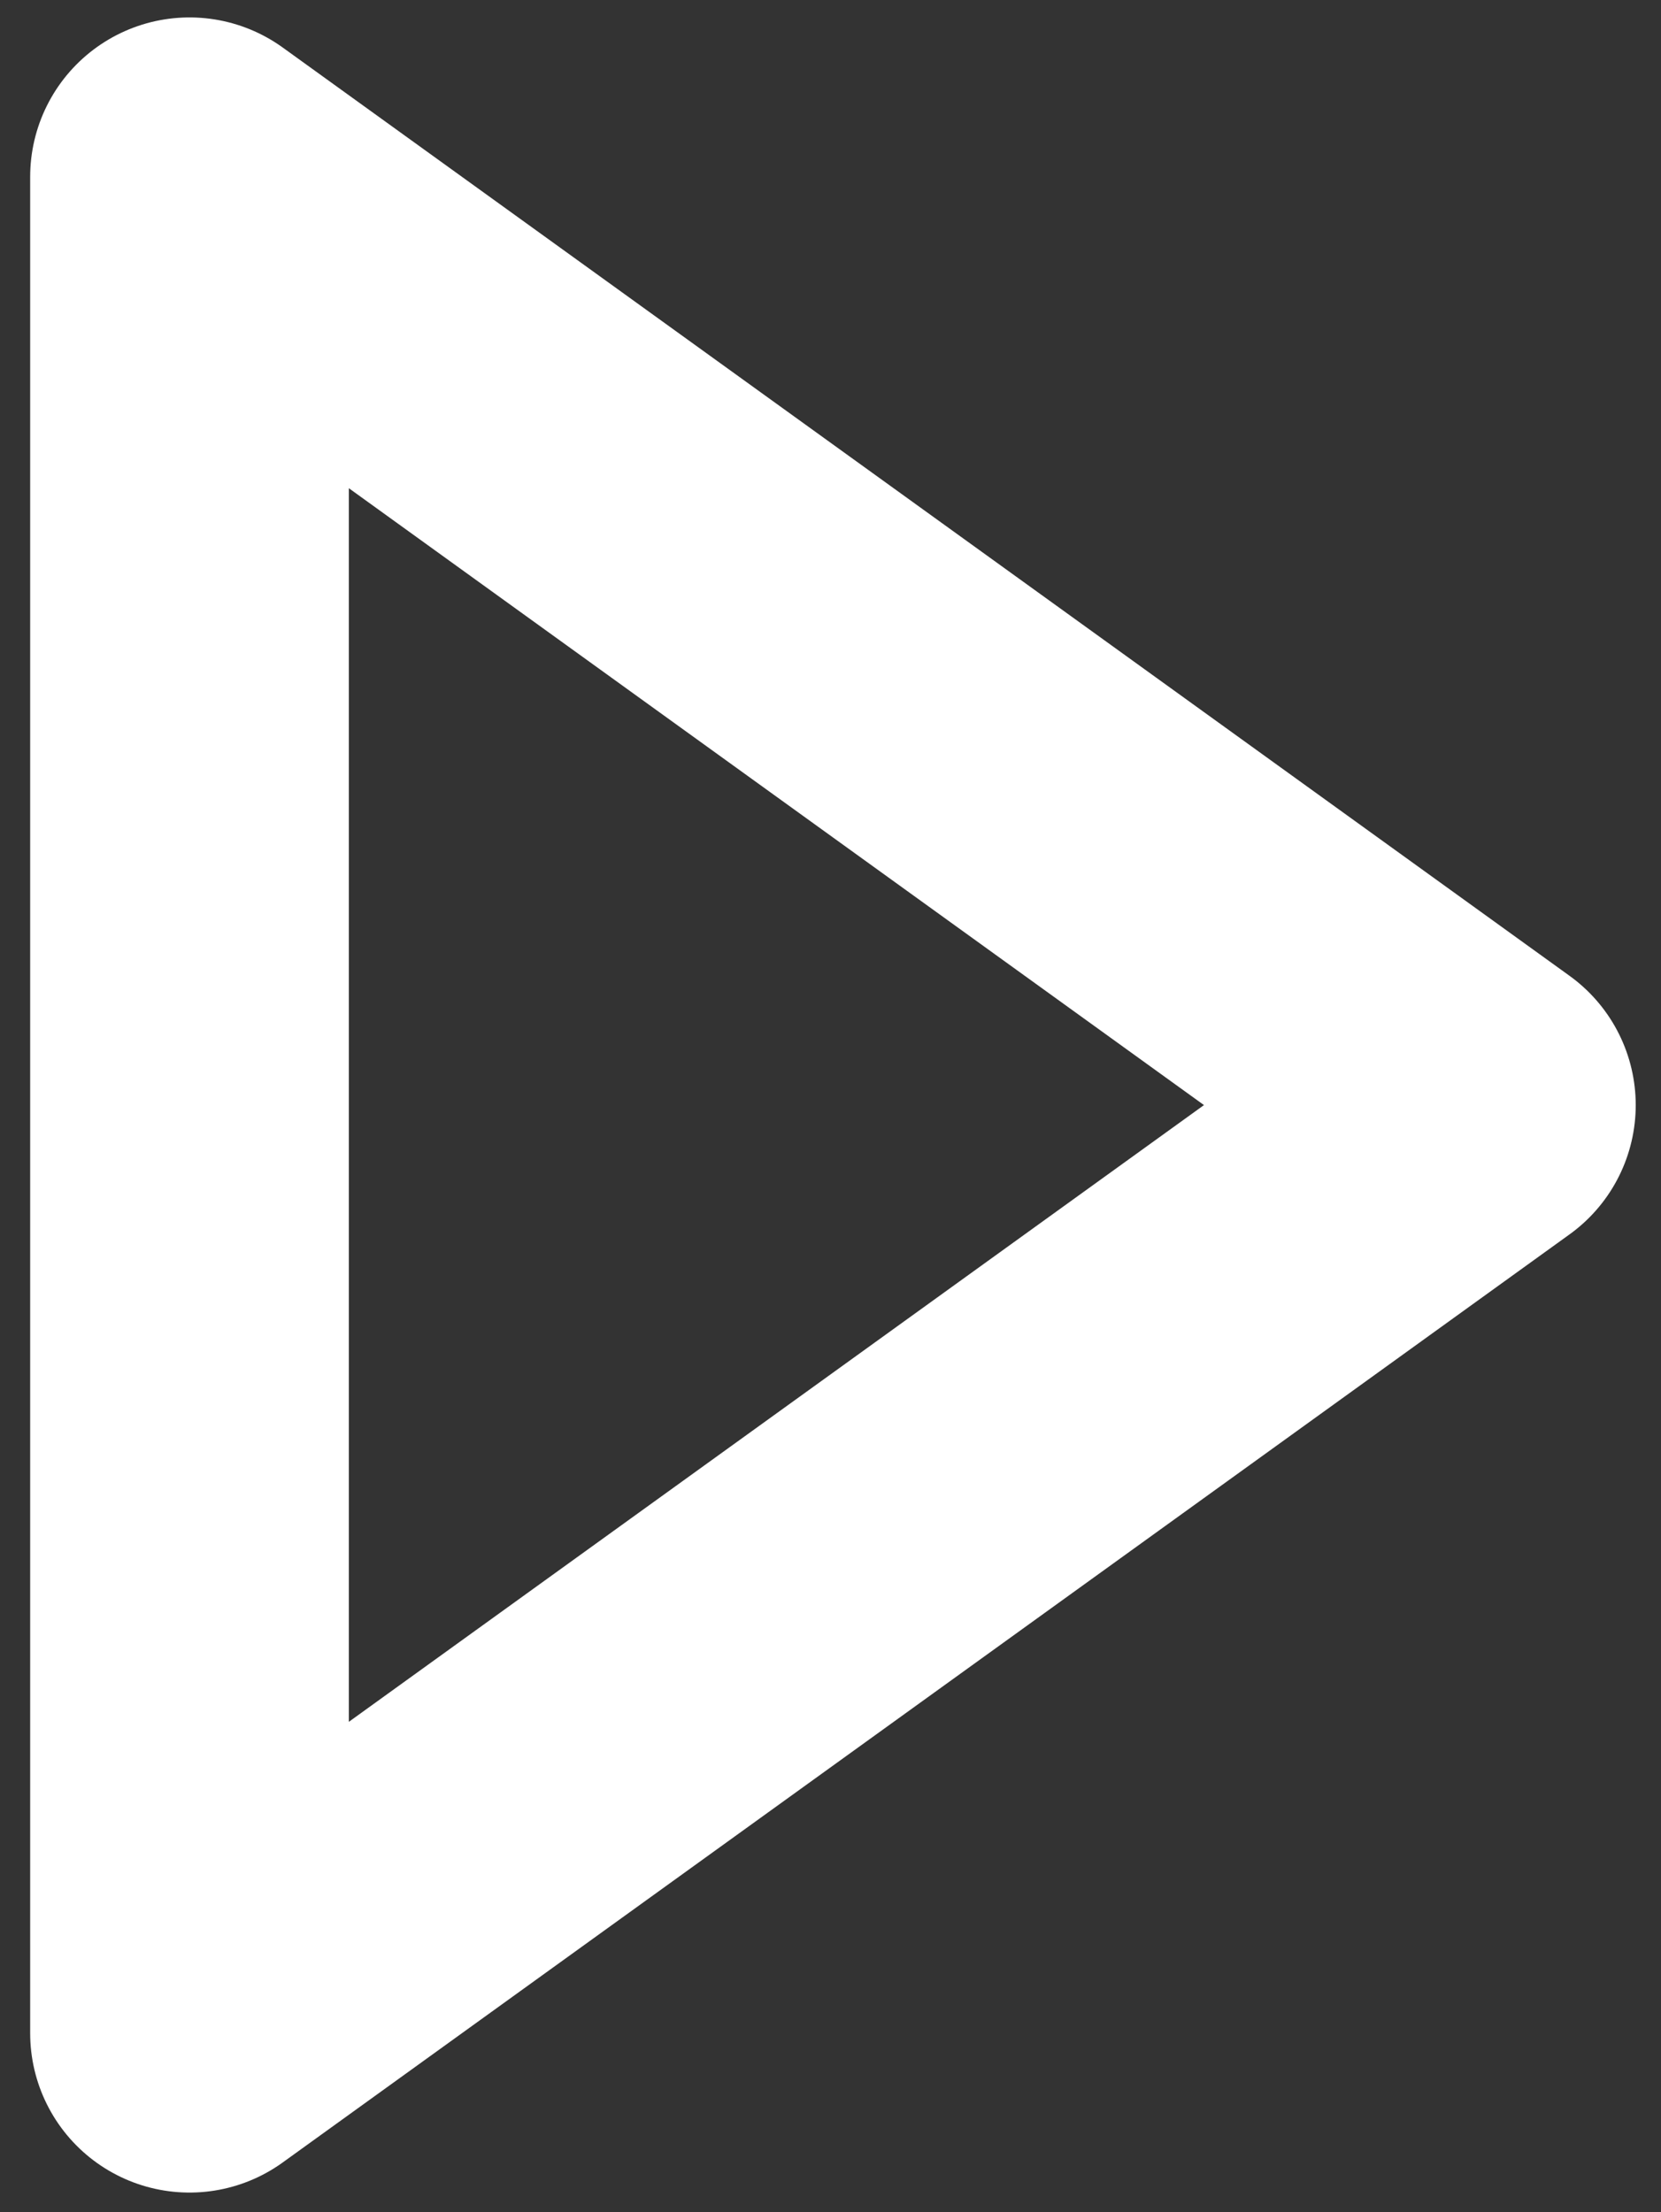 <?xml version="1.0" encoding="utf-8"?>
<!-- Generator: Adobe Illustrator 28.1.0, SVG Export Plug-In . SVG Version: 6.00 Build 0)  -->
<svg version="1.1" id="Layer_1" xmlns="http://www.w3.org/2000/svg" xmlns:xlink="http://www.w3.org/1999/xlink" x="0px" y="0px"
	 viewBox="0 0 78.18 104.12" style="enable-background:new 0 0 78.18 104.12;" xml:space="preserve">
<rect x="0" y="0" width="78.18" height="104.12" fill="#333333" stroke="none"/>
<style type="text/css">
	.st0{fill:none;stroke:#FFFFFF;stroke-width:15;stroke-linecap:round;stroke-linejoin:round;stroke-miterlimit:10;}
</style>
<polygon class="st0" points="8.92,95.69 69.49,52.01 8.92,8.32 "/>
</svg>
